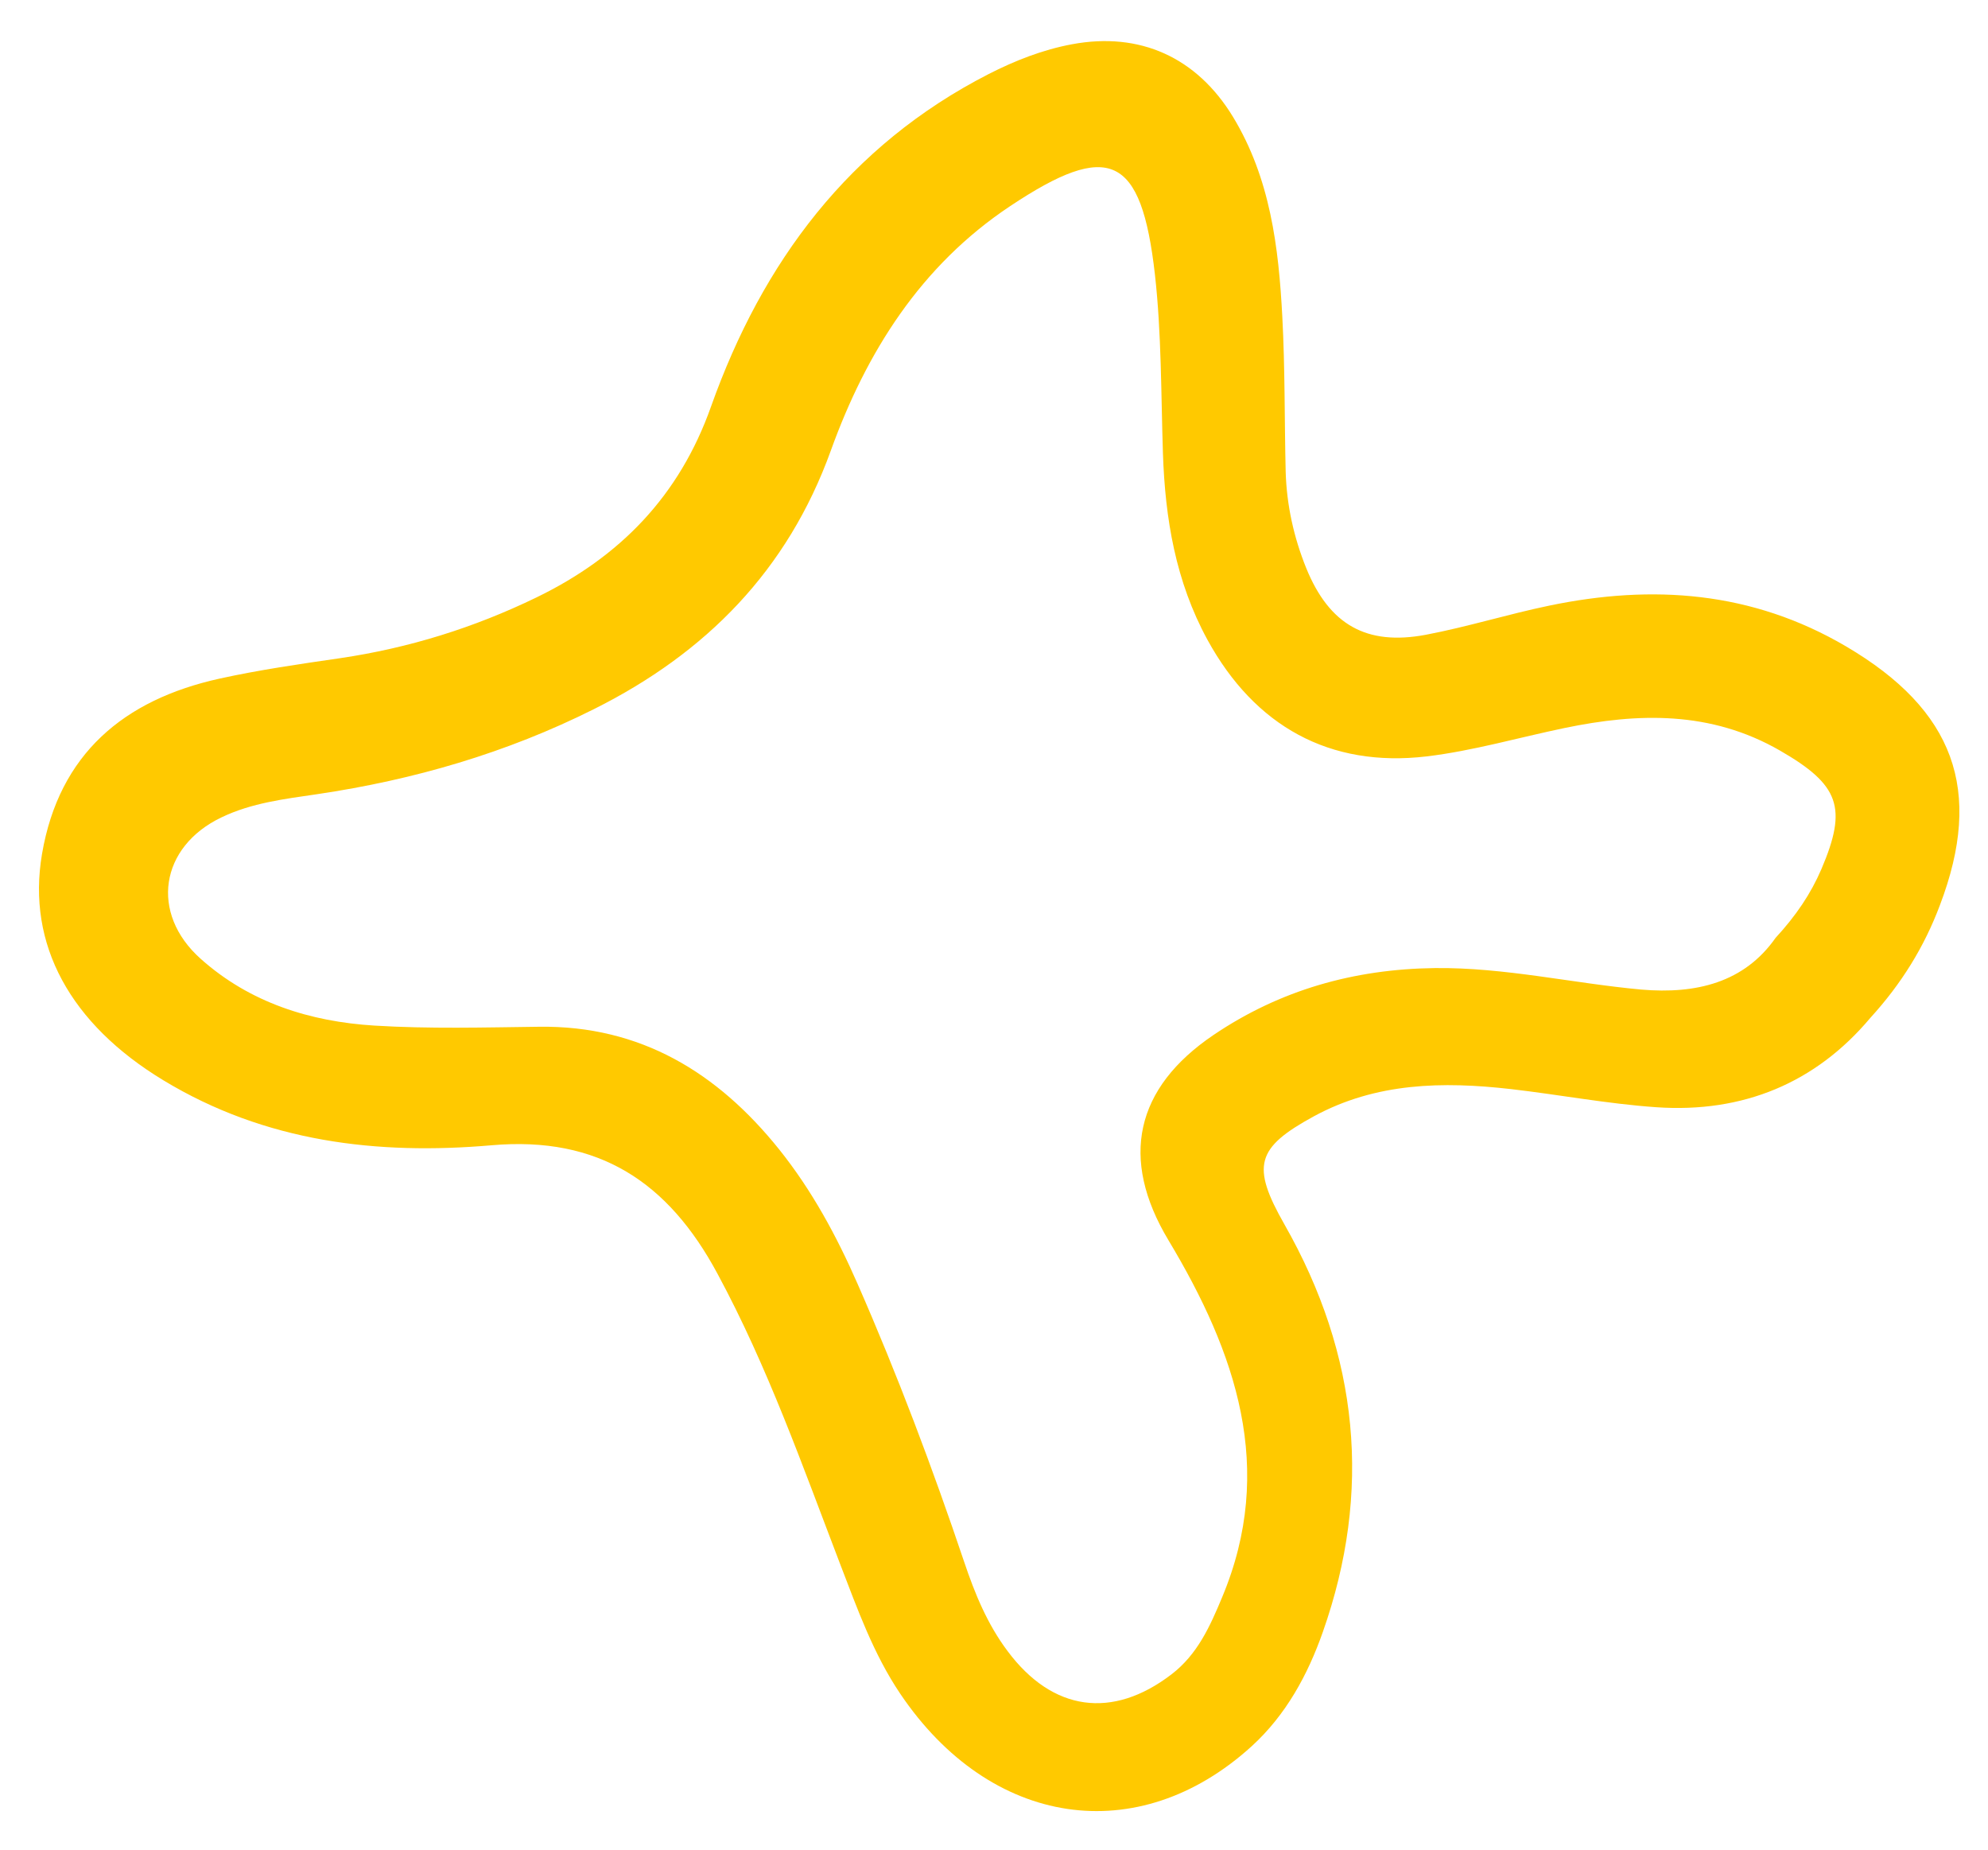 <svg width="43" height="40" viewBox="0 0 43 40" fill="none" xmlns="http://www.w3.org/2000/svg">
<path d="M40.455 22.012C39.278 23.414 37.707 24.076 35.82 23.944C34.77 23.871 33.729 23.673 32.68 23.552C31.206 23.384 29.763 23.41 28.418 24.141C27.165 24.824 27.063 25.214 27.783 26.48C29.394 29.308 29.682 32.26 28.612 35.294C28.287 36.218 27.816 37.085 27.077 37.76C24.616 40.001 21.42 39.519 19.47 36.625C18.891 35.765 18.55 34.804 18.181 33.847C17.364 31.715 16.609 29.564 15.518 27.543C14.455 25.565 12.955 24.564 10.633 24.767C8.166 24.981 5.742 24.7 3.534 23.362C1.526 22.146 0.574 20.43 0.909 18.466C1.278 16.304 2.679 15.133 4.746 14.676C5.605 14.487 6.479 14.361 7.353 14.234C8.842 14.015 10.253 13.575 11.601 12.921C13.41 12.044 14.694 10.726 15.379 8.793C16.489 5.672 18.365 3.149 21.381 1.603C21.954 1.311 22.552 1.075 23.188 0.957C24.654 0.683 25.887 1.239 26.671 2.53C27.478 3.862 27.657 5.349 27.736 6.847C27.796 7.967 27.782 9.086 27.809 10.203C27.83 10.922 27.984 11.621 28.255 12.29C28.752 13.507 29.554 13.97 30.842 13.727C31.739 13.557 32.613 13.283 33.51 13.097C35.739 12.634 37.893 12.782 39.929 13.978C42.27 15.354 42.907 17.085 41.96 19.574C41.624 20.47 41.133 21.269 40.455 22.012ZM38.406 20.281C38.849 19.8 39.167 19.329 39.397 18.794C39.966 17.461 39.787 16.973 38.498 16.23C37.003 15.371 35.436 15.412 33.839 15.744C32.843 15.951 31.859 16.238 30.854 16.358C28.761 16.604 27.141 15.705 26.117 13.836C25.427 12.572 25.201 11.212 25.154 9.802C25.112 8.514 25.124 7.215 24.981 5.938C24.687 3.342 23.988 3.034 21.85 4.457C19.914 5.745 18.739 7.614 17.97 9.746C17.035 12.334 15.274 14.122 12.847 15.335C10.955 16.283 8.952 16.865 6.858 17.175C6.155 17.278 5.442 17.363 4.791 17.676C3.46 18.311 3.235 19.749 4.341 20.735C5.408 21.687 6.713 22.093 8.098 22.179C9.284 22.252 10.478 22.219 11.665 22.204C13.854 22.176 15.519 23.194 16.852 24.855C17.56 25.739 18.096 26.729 18.55 27.766C19.414 29.736 20.17 31.744 20.856 33.78C21.085 34.461 21.356 35.124 21.794 35.706C22.766 37.011 24.062 37.186 25.337 36.21C25.9 35.781 26.174 35.167 26.433 34.545C27.601 31.76 26.735 29.255 25.272 26.818C24.213 25.052 24.554 23.528 26.248 22.382C27.684 21.411 29.283 20.957 31.035 20.935C32.545 20.918 34.013 21.264 35.5 21.4C36.691 21.502 37.728 21.247 38.406 20.281Z" fill="#FFC900"/>
</svg>
